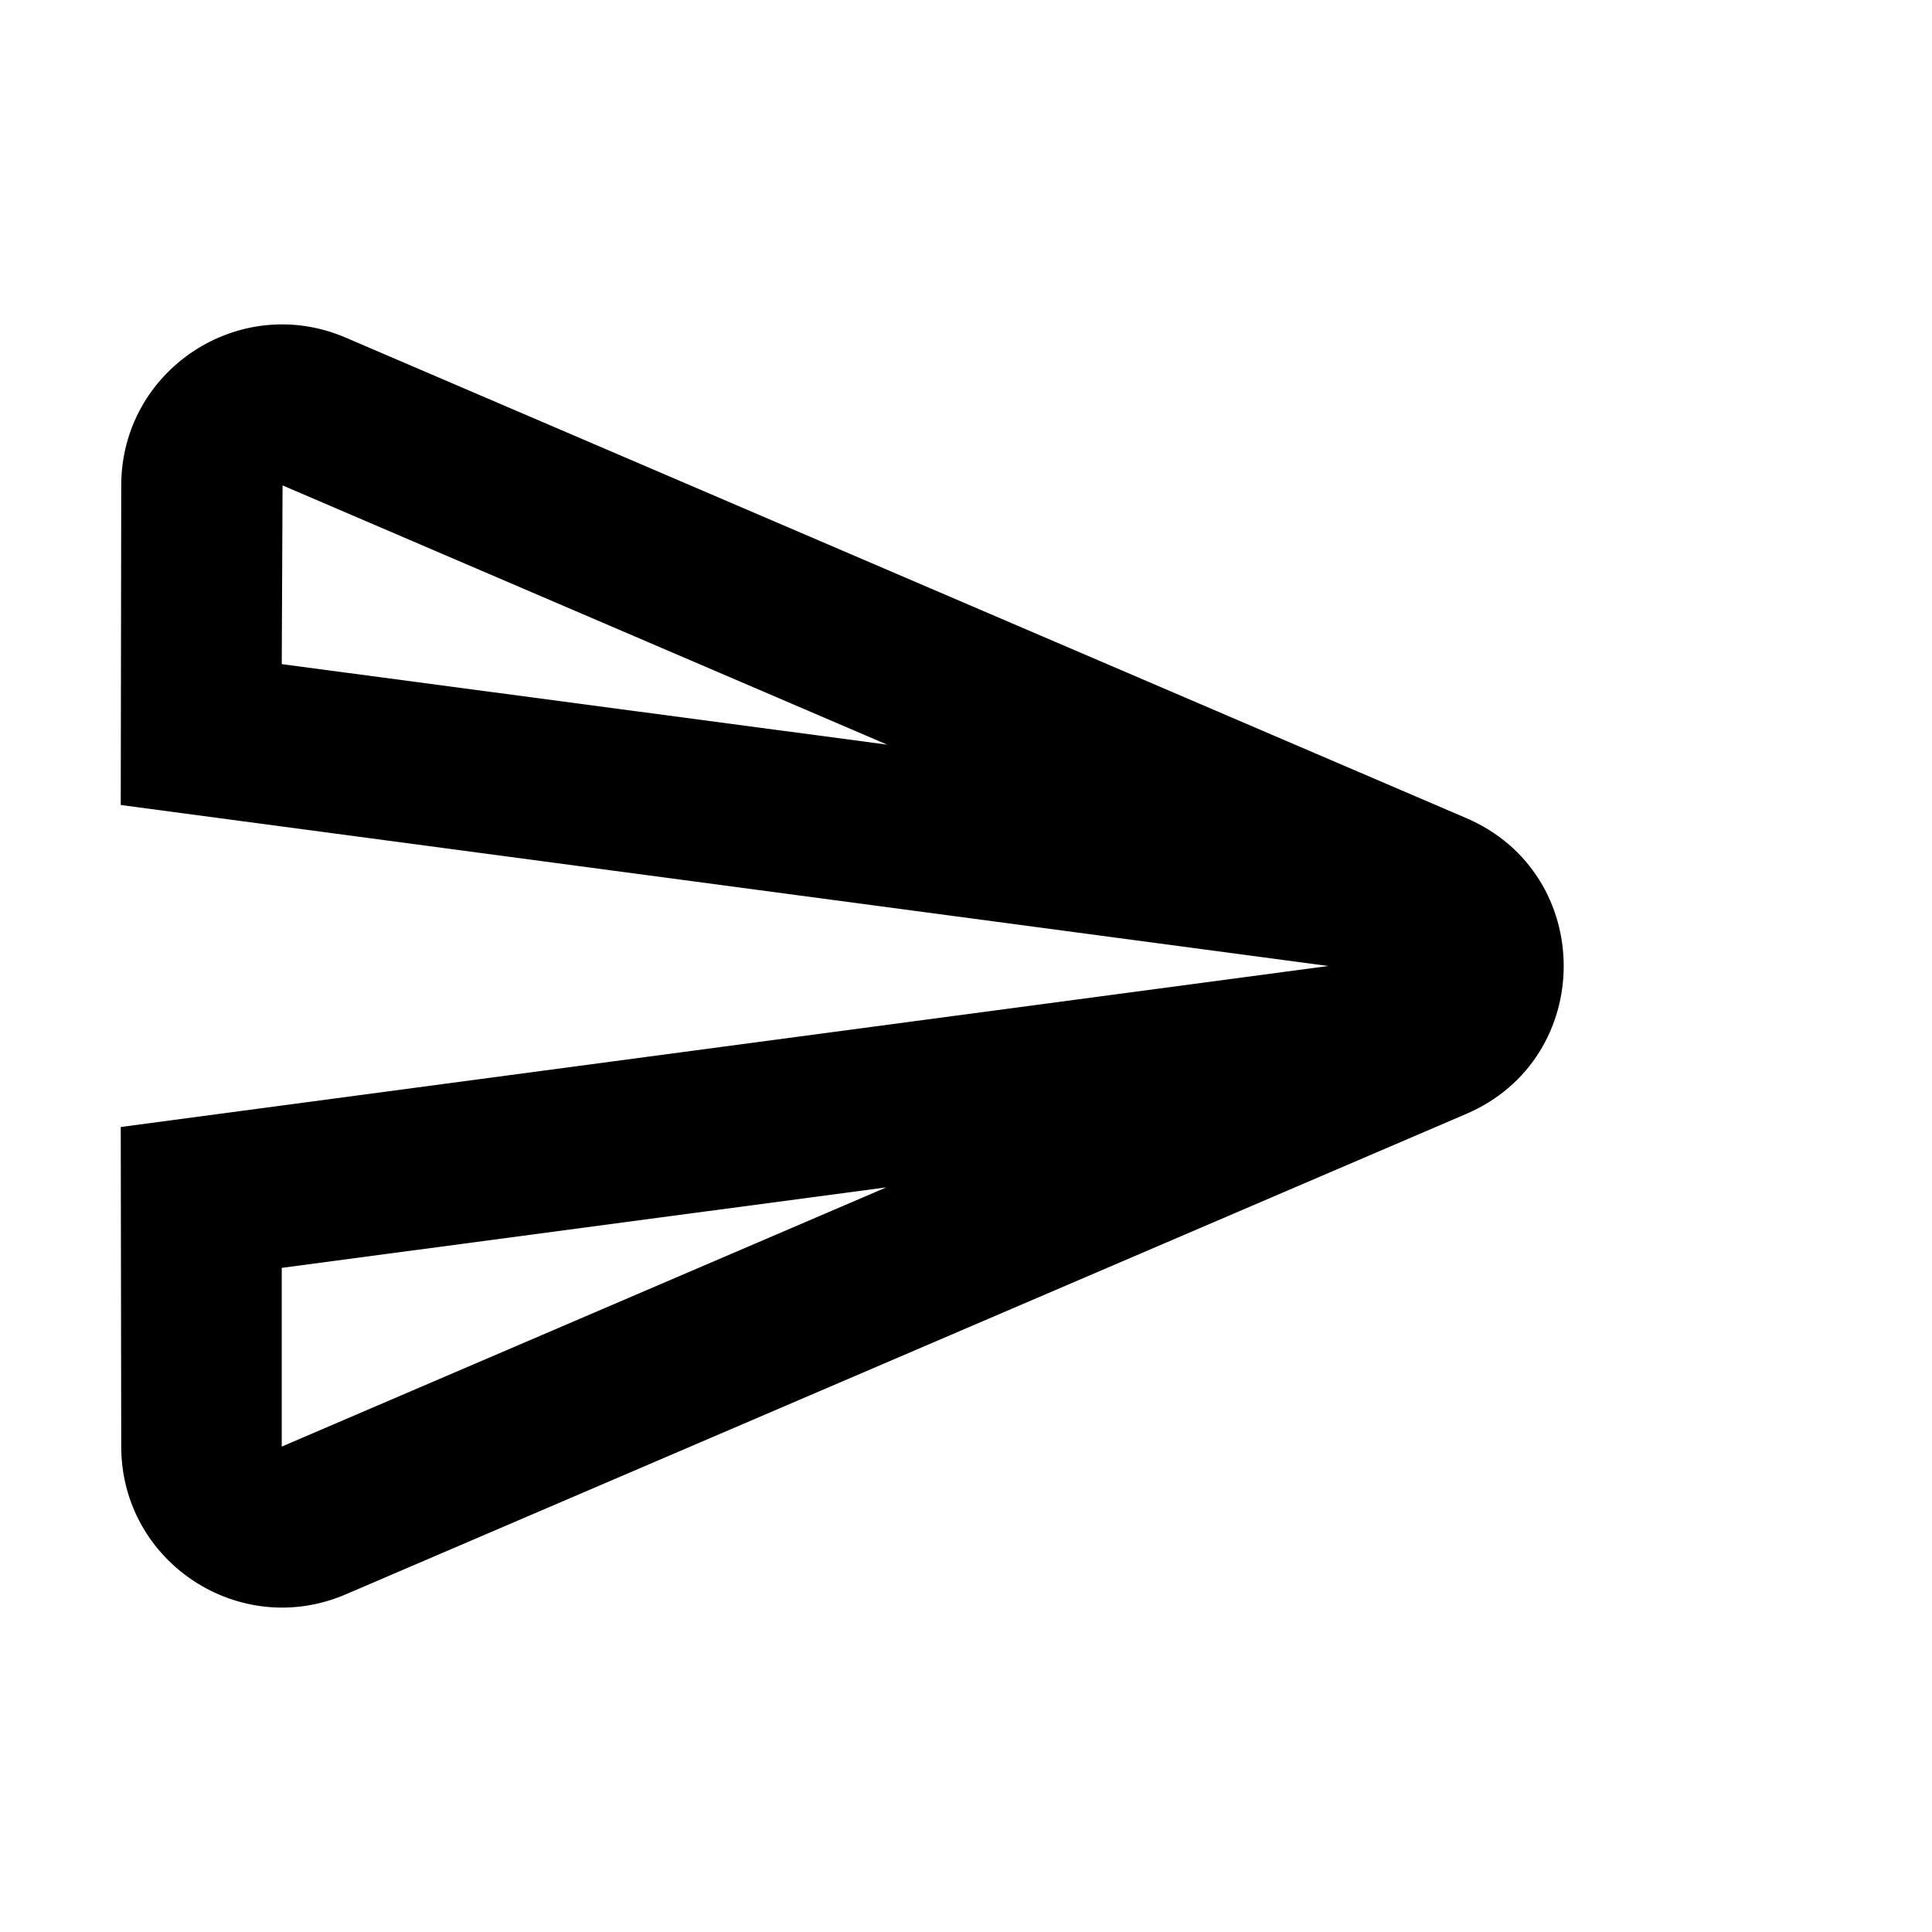 <svg width="24" height="24" viewBox="0 0 24 24" fill="none" xmlns="http://www.w3.org/2000/svg">
<path d="M3.51 6.03L11.02 9.25L3.5 8.25L3.51 6.03ZM11.01 14.75L3.5 17.97V15.75L11.01 14.75ZM4.294 4.194C2.975 3.628 1.508 4.594 1.506 6.029L1.5 10L16.5 12L1.5 14L1.506 17.971C1.508 19.406 2.975 20.372 4.294 19.806L18.213 13.838C19.829 13.145 19.829 10.855 18.213 10.162L4.294 4.194Z" fill="black"/>
</svg>
